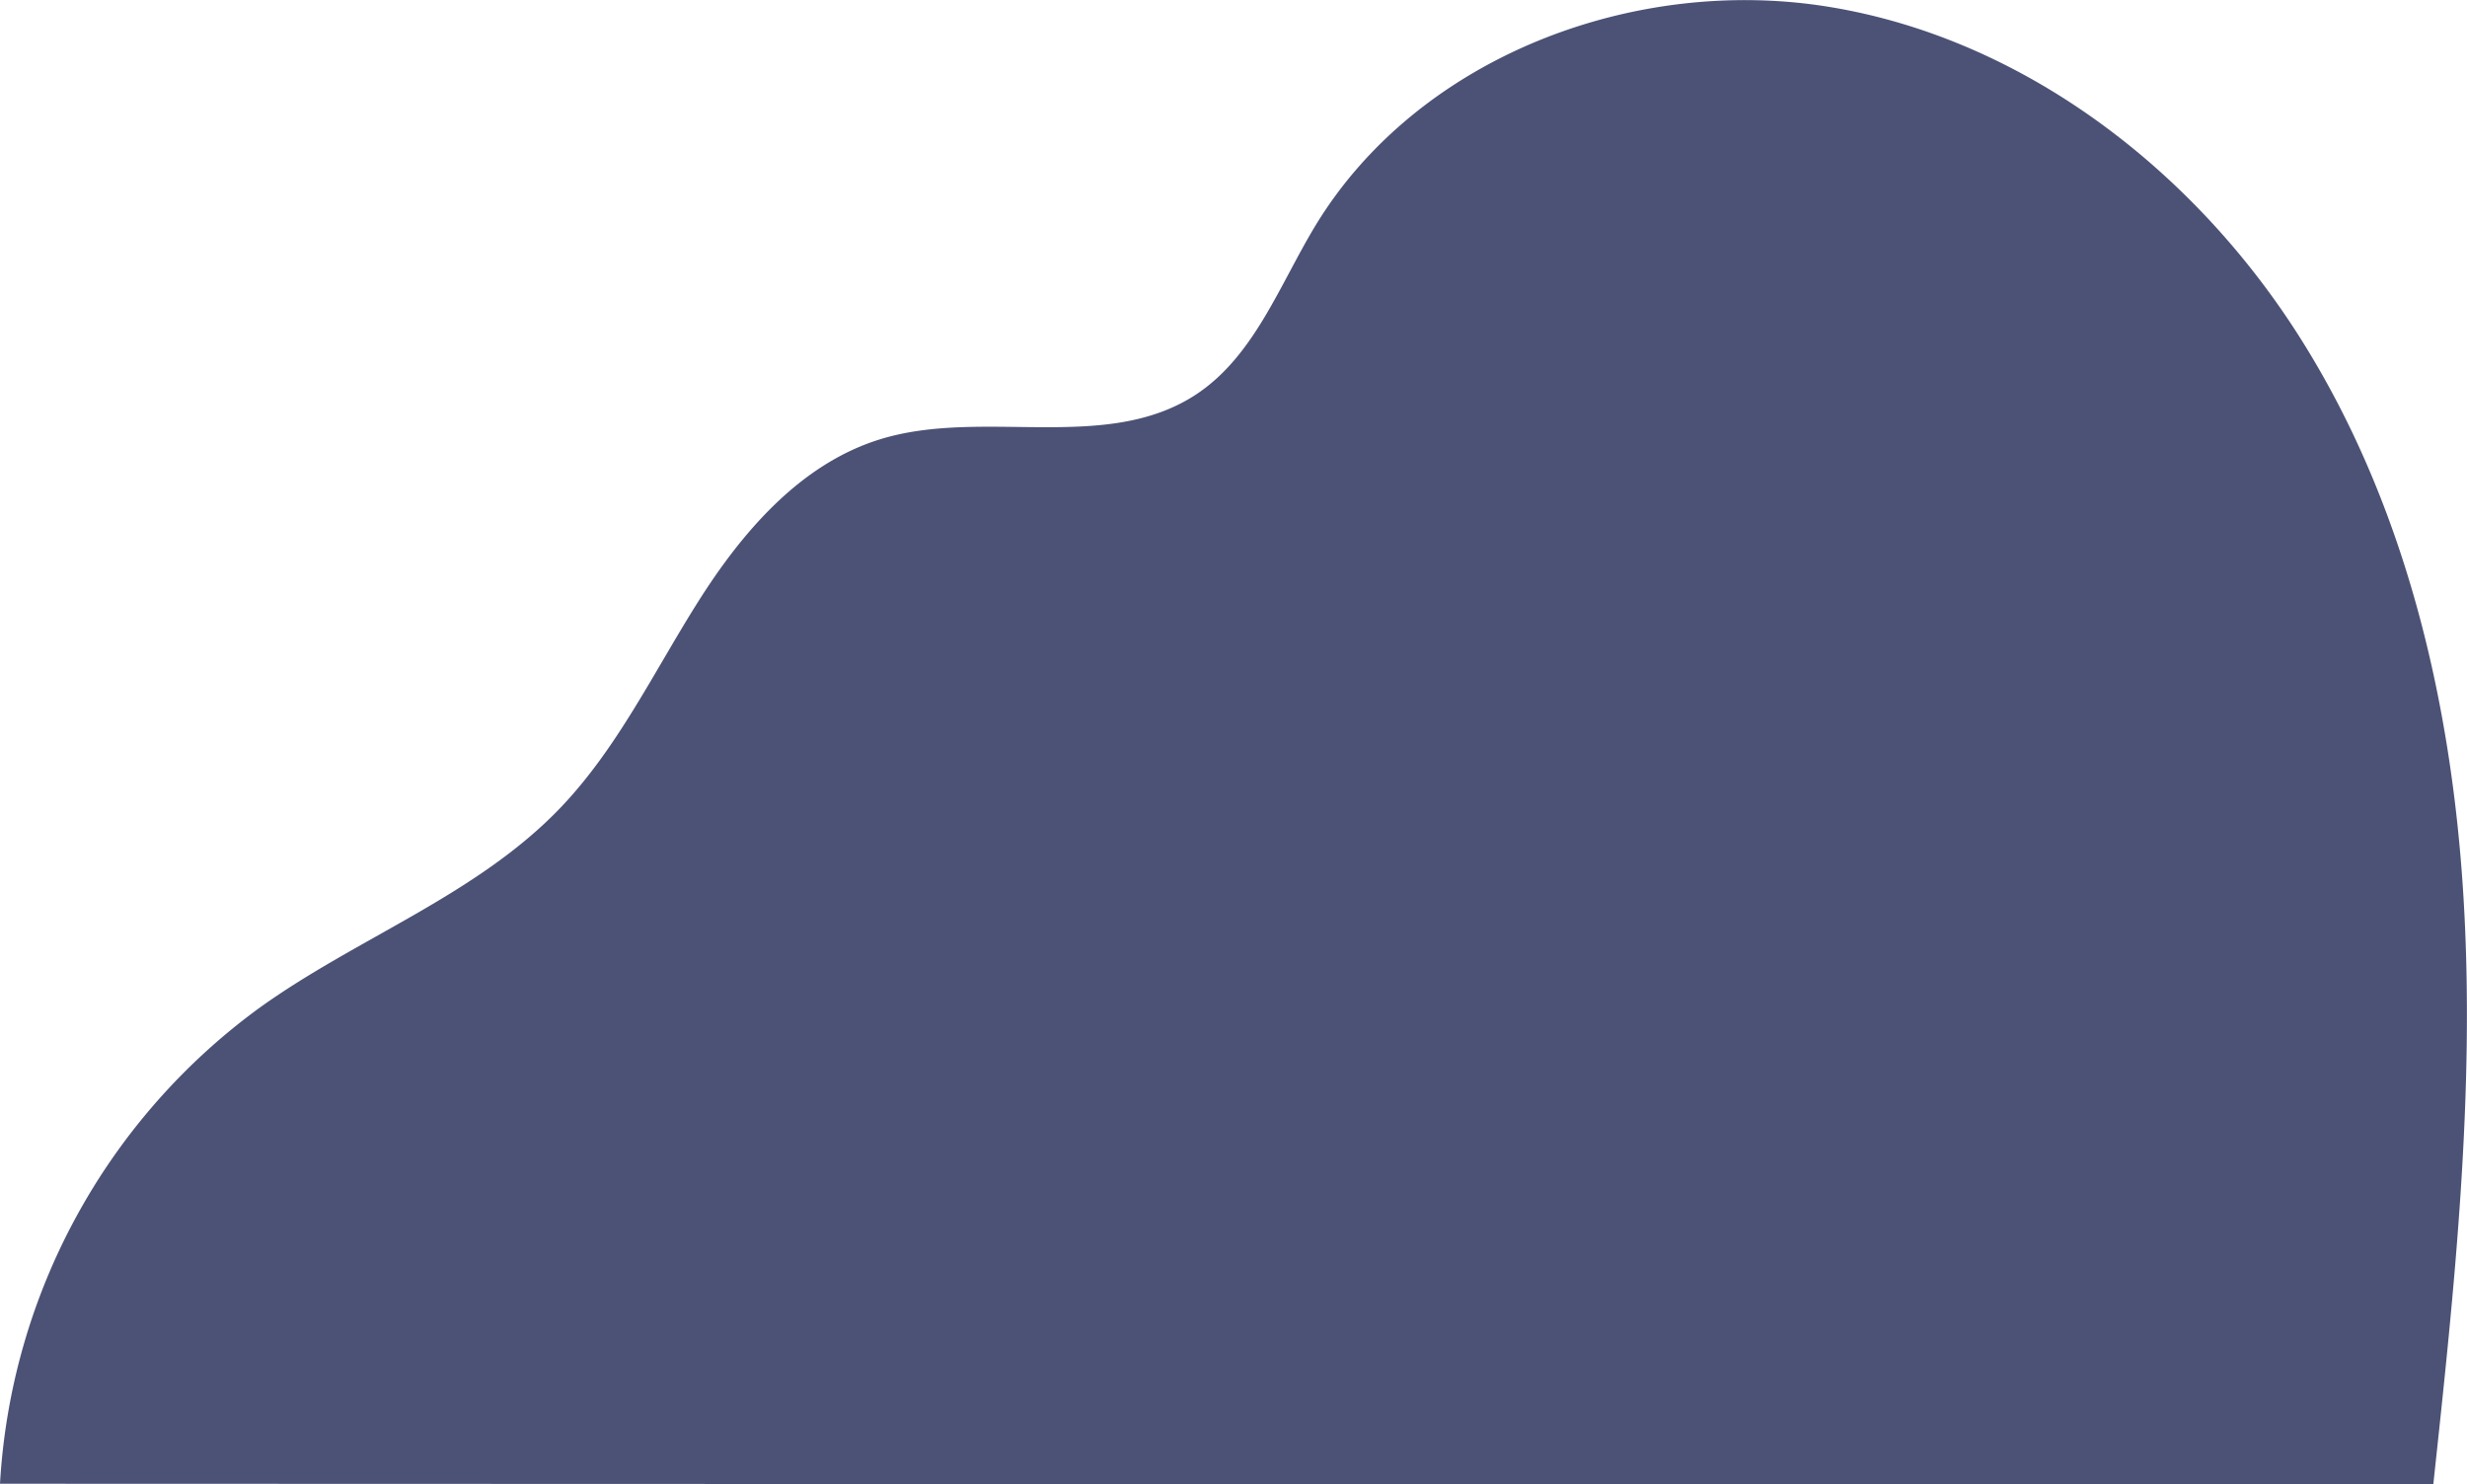 <svg xmlns="http://www.w3.org/2000/svg" viewBox="0 0 361.53 217.54"><defs><style>.cls-1{fill:#4c5275;}</style></defs><g id="圖層_2" data-name="圖層 2"><g id="圖層_1-2" data-name="圖層 1"><path class="cls-1" d="M0,217.46a92.9,92.9,0,0,1,38.16-69.85C52.46,137.38,69.79,131.2,82,118.52c8.46-8.79,13.78-20,20.32-30.35s15.09-20.26,26.76-23.82c15.06-4.59,33,2.13,46.19-6.53,8.6-5.67,12.27-16.19,17.65-25C208,8.26,239.54-3.63,268,1s53.33,23.81,68.83,48.13,22.4,53.34,24.17,82.13-1.32,57.63-4.41,86.31Z"/></g></g></svg>
